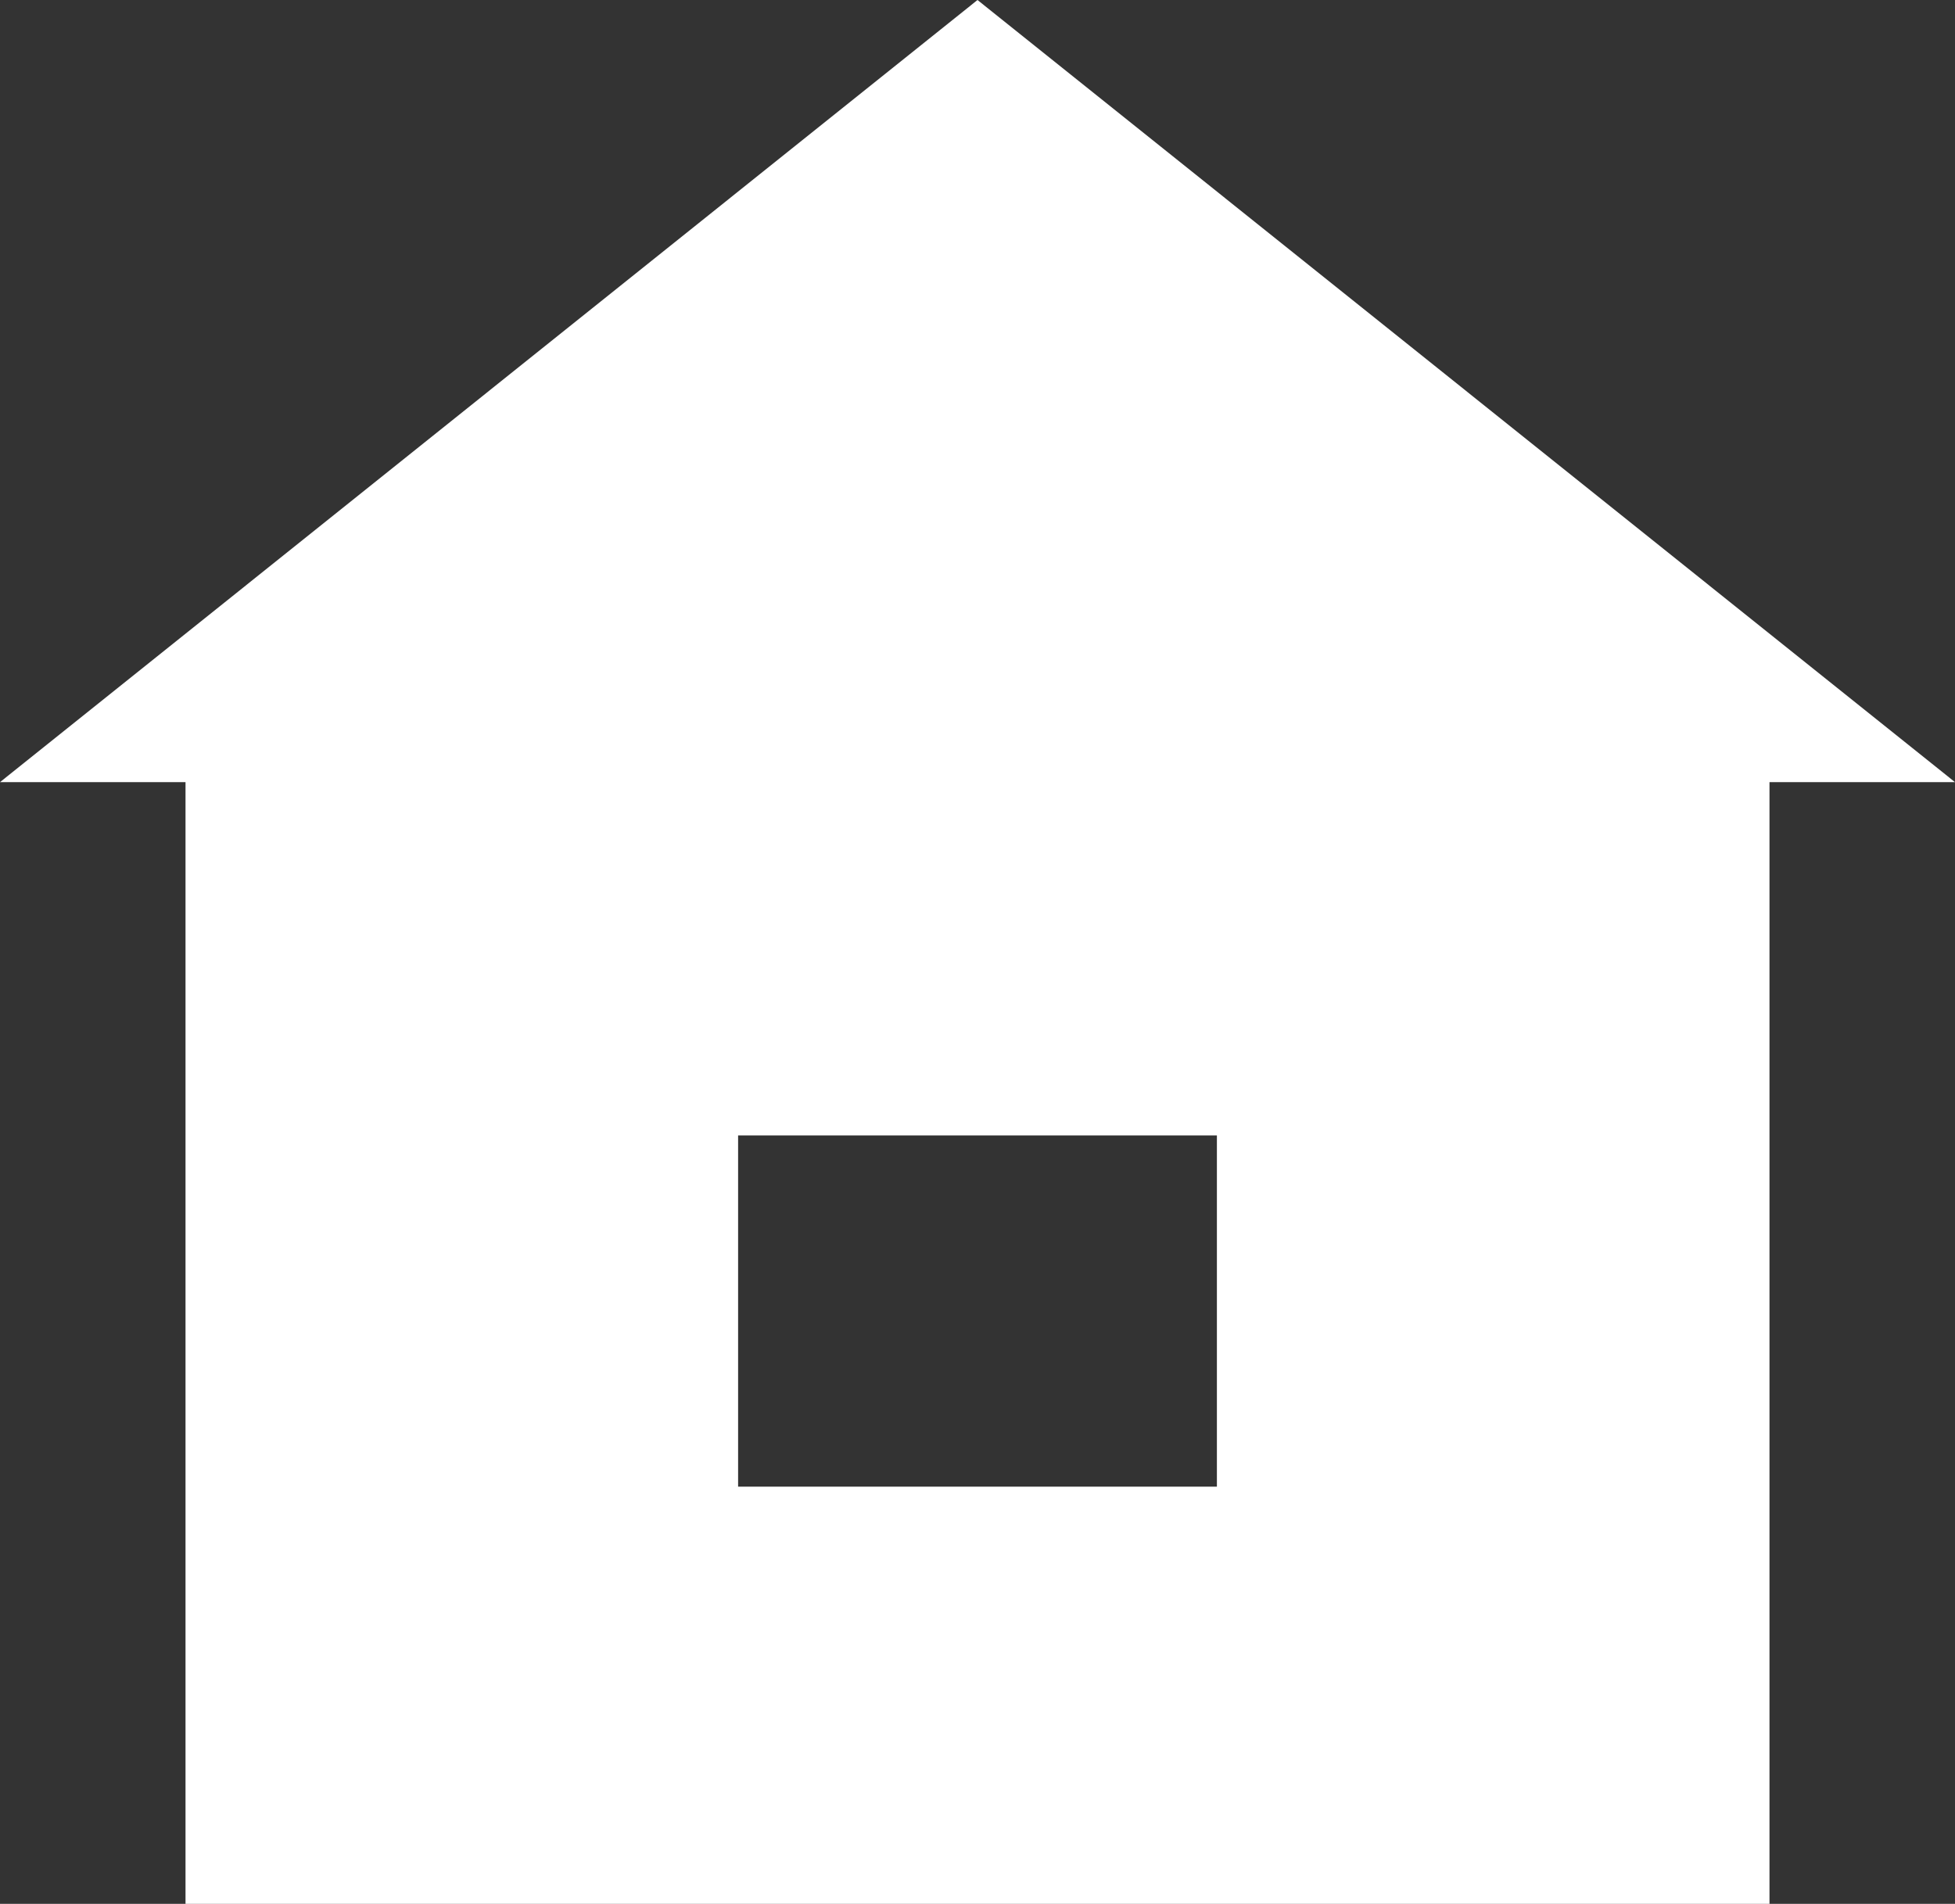 <svg width="652" height="635" xmlns="http://www.w3.org/2000/svg" xmlns:xlink="http://www.w3.org/1999/xlink" overflow="hidden"><rect width="100%" height="100%" fill="#333333" stroke="none"/><defs><clipPath id="clip0"><rect x="1548" y="991" width="652" height="635"/></clipPath></defs><g clip-path="url(#clip0)" transform="translate(-1548 -991)"><path d="M1794.16 1369.71 1794.16 1486.85 1953.84 1486.85 1953.84 1369.71ZM1874 991 2200 1251.87 2138.13 1251.87 2138.13 1626 1609.87 1626 1609.87 1251.87 1548 1251.87Z" fill="#FFFFFF" fill-rule="evenodd"/></g></svg>